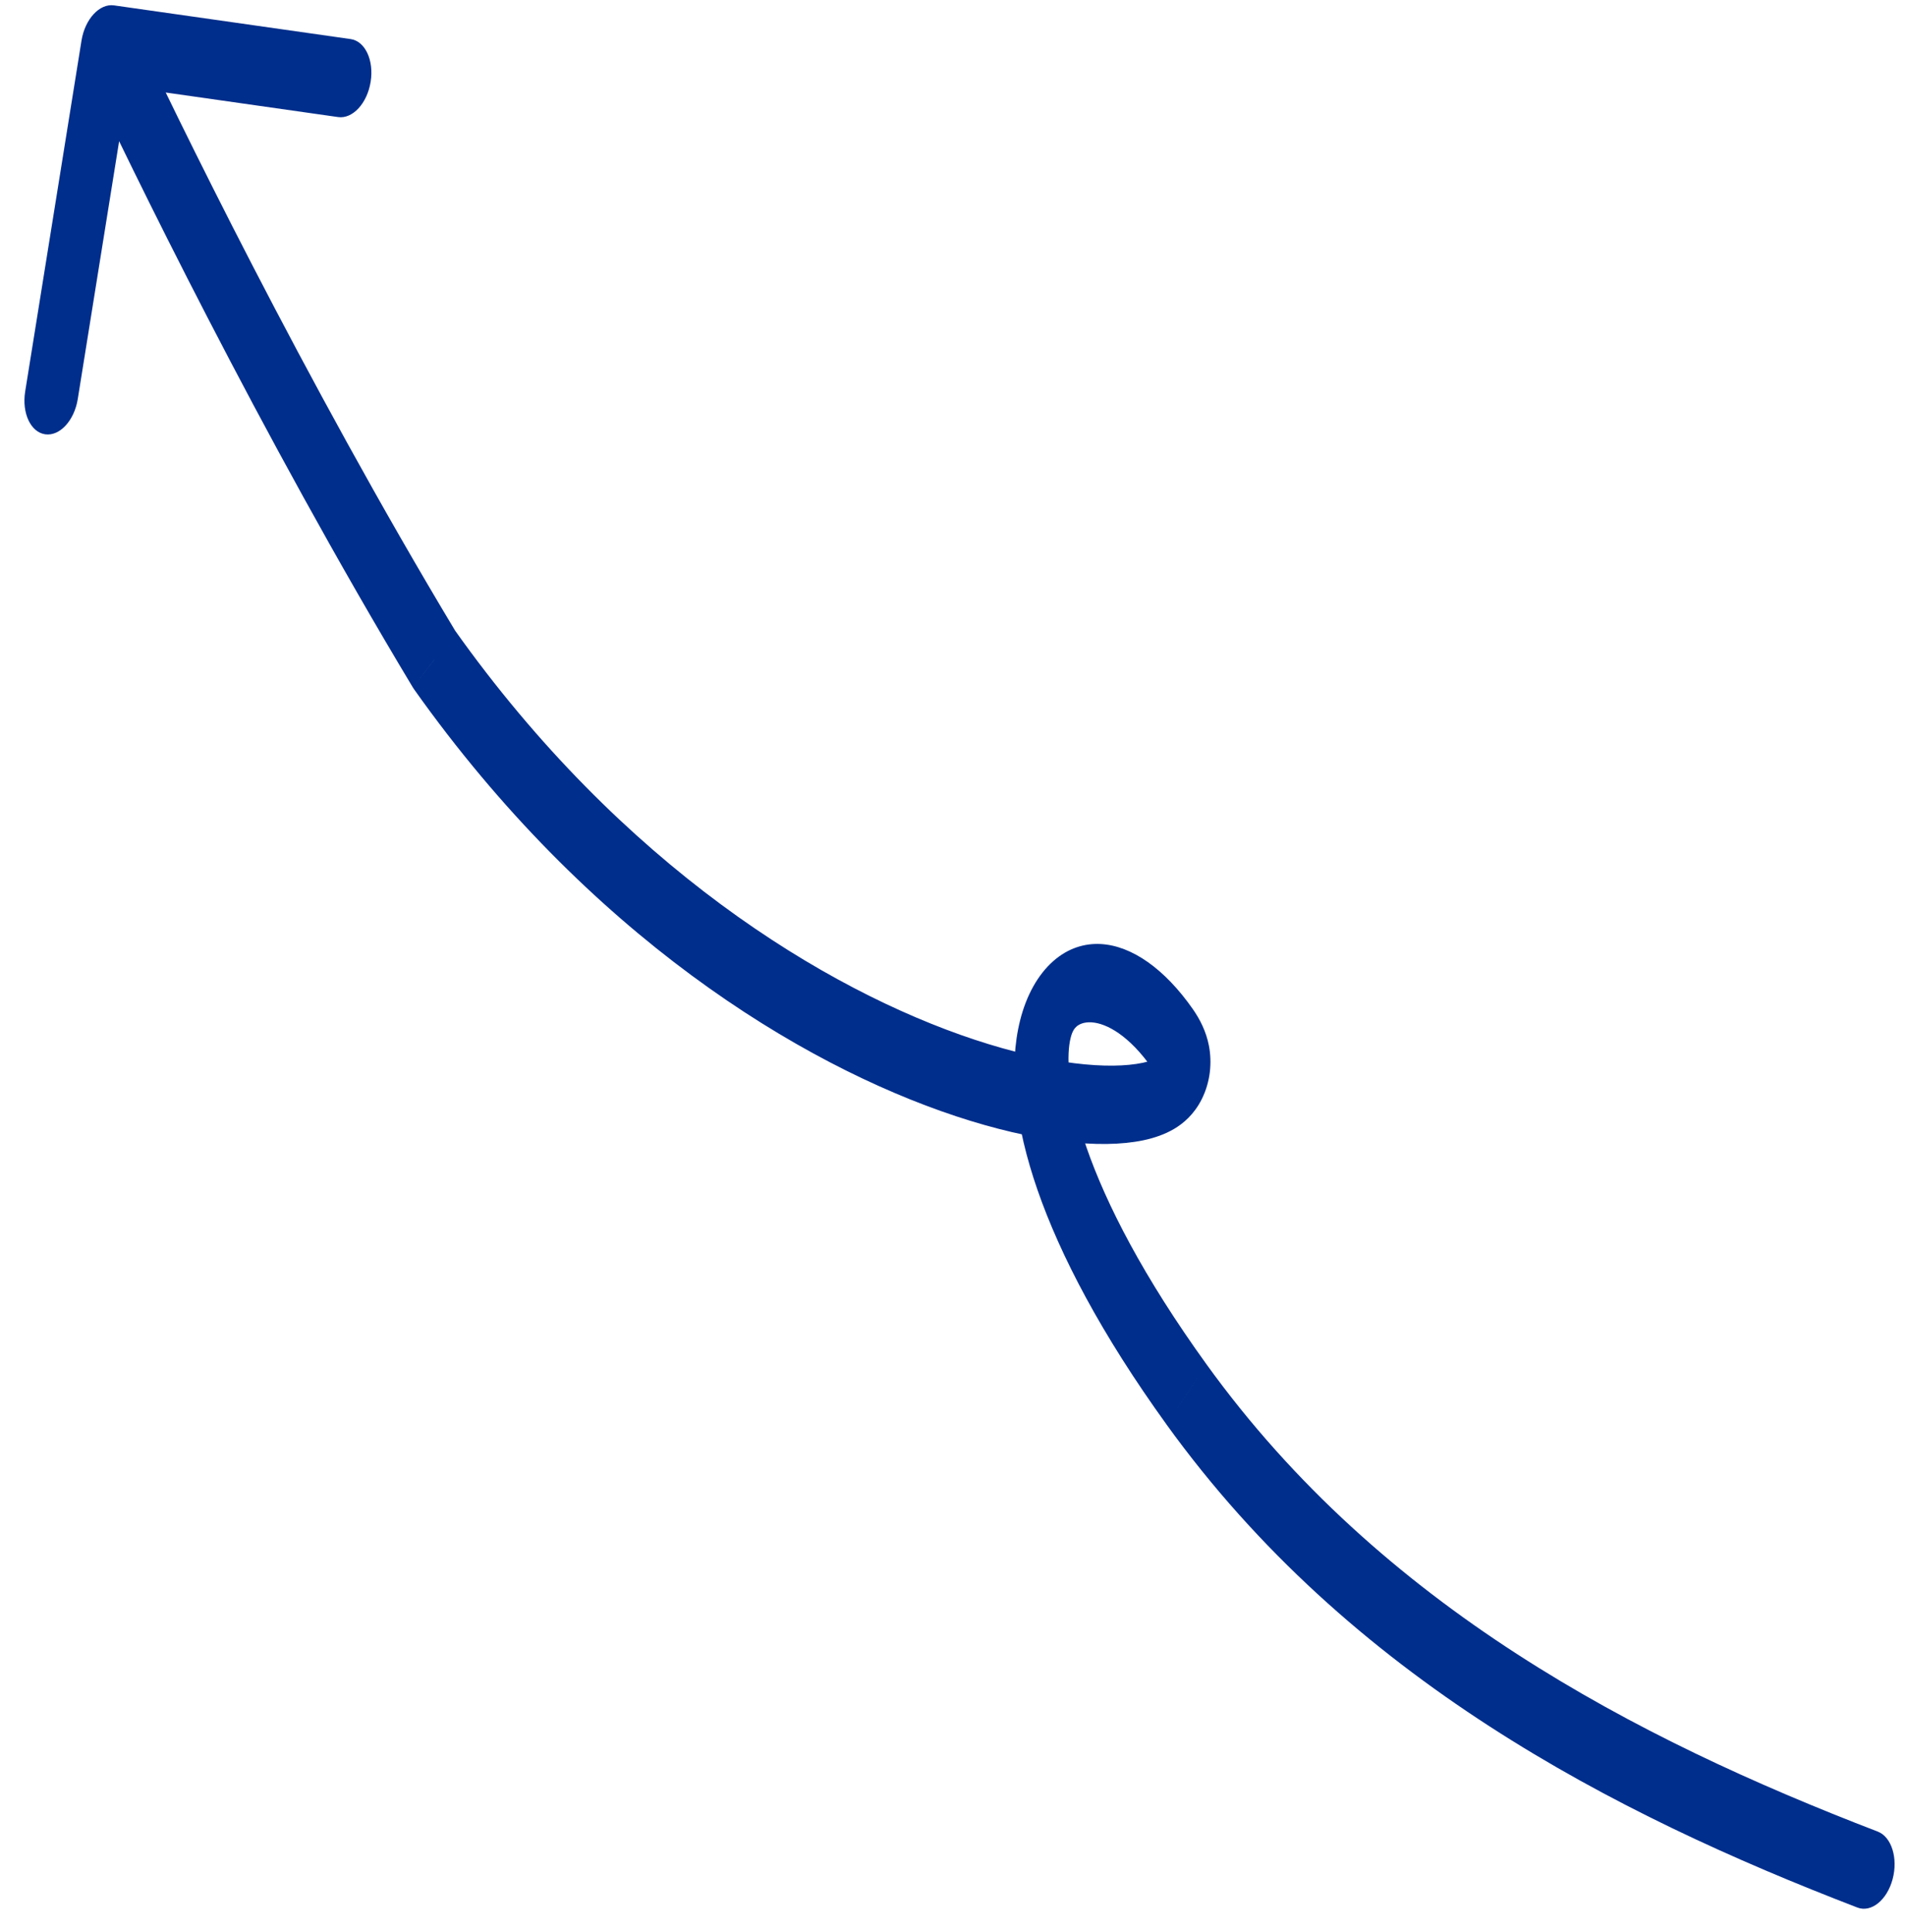 <svg width="74" height="75" viewBox="0 0 74 75" fill="none" xmlns="http://www.w3.org/2000/svg">
<path d="M4.427 0.209C3.863 0.129 3.298 0.742 3.164 1.578L0.977 15.202C0.844 16.038 1.191 16.781 1.755 16.861C2.319 16.942 2.885 16.329 3.019 15.493L4.962 3.382L13.127 4.545C13.691 4.625 14.257 4.012 14.39 3.176C14.525 2.34 14.176 1.597 13.613 1.517L4.427 0.209ZM16.864 25.609L16.032 26.694C16.048 26.72 16.064 26.744 16.081 26.768L16.864 25.609ZM45.523 40.328L44.736 41.48L44.736 41.48L45.523 40.328ZM46.067 54.138L45.29 55.303L45.29 55.304L46.067 54.138ZM72.113 74.057C72.65 74.263 73.262 73.77 73.48 72.956C73.698 72.142 73.44 71.314 72.903 71.108L72.113 74.057ZM3.291 2.691C5.034 6.409 10.075 16.79 16.032 26.694L17.694 24.523C11.799 14.723 6.802 4.433 5.078 0.755L3.291 2.691ZM46.31 39.175C45.223 37.62 43.944 36.713 42.729 36.65C42.114 36.619 41.47 36.804 40.891 37.315C40.295 37.842 39.852 38.641 39.608 39.604C39.145 41.431 39.417 43.703 40.279 46.193C41.164 48.745 42.76 51.796 45.29 55.303L46.845 52.971C44.399 49.581 42.947 46.752 42.182 44.543C41.395 42.27 41.414 40.896 41.568 40.291C41.631 40.039 41.714 39.926 41.793 39.856C41.889 39.77 42.072 39.675 42.368 39.69C42.974 39.722 43.855 40.221 44.736 41.48L46.31 39.175ZM45.29 55.304C52.407 65.171 62.647 70.418 72.113 74.057L72.903 71.108C63.487 67.489 53.627 62.373 46.845 52.971L45.29 55.304ZM16.081 26.768C22.839 36.294 31.031 41.32 37.11 43.334C40.129 44.334 42.717 44.622 44.392 44.269C44.817 44.179 45.227 44.04 45.59 43.824C45.937 43.618 46.356 43.273 46.656 42.677C46.999 41.995 47.059 41.243 46.937 40.603C46.827 40.032 46.579 39.56 46.31 39.175L44.736 41.48C44.903 41.72 44.917 41.826 44.908 41.78C44.886 41.665 44.886 41.385 45.02 41.117C45.112 40.934 45.176 40.945 45.033 41.03C44.907 41.105 44.693 41.193 44.374 41.26C43.074 41.534 40.764 41.333 37.837 40.363C32.026 38.438 24.141 33.604 17.646 24.45L16.081 26.768Z" fill="#002E8C"/>
</svg>
